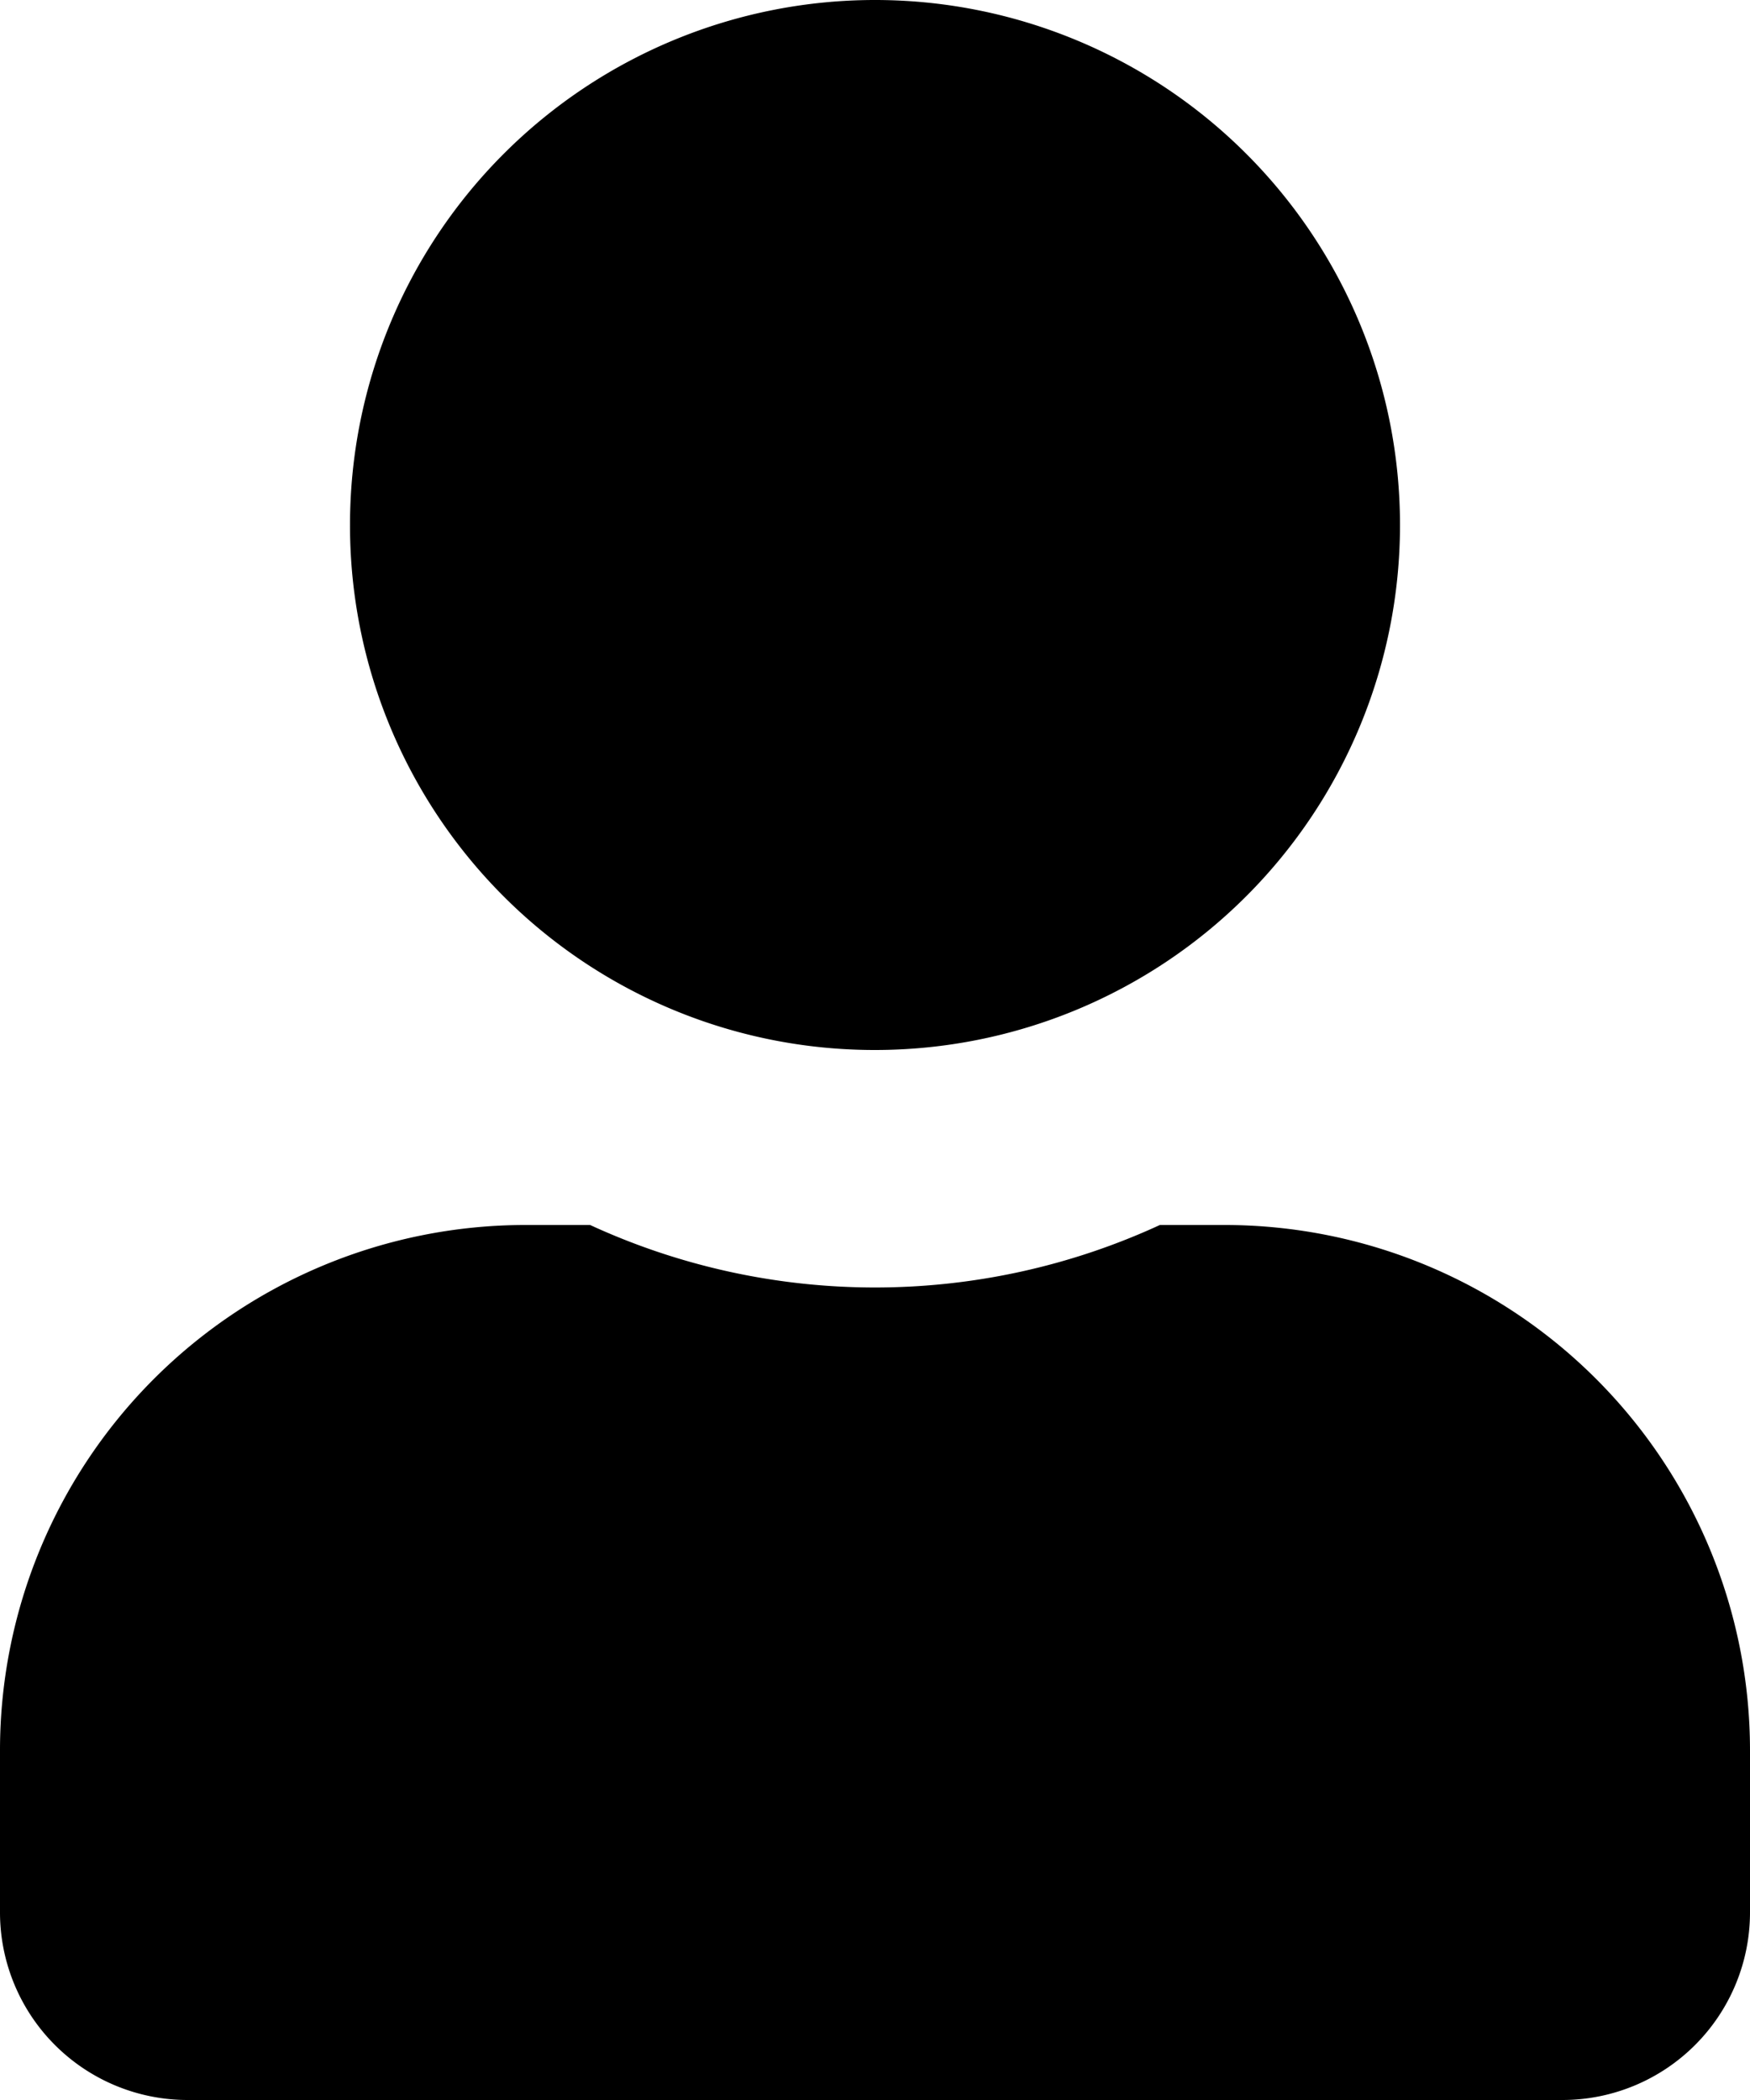 <svg id="a6cf817a-0093-4c07-a48e-4452ffe0388b" data-name="Layer 1"
  xmlns="http://www.w3.org/2000/svg" viewBox="0 0 36 43.2">
  <path d="M18,21.6A10.8,10.8,0,1,0,7.2,10.8,10.79,10.79,0,0,0,18,21.6ZM32.14,43.2A3.86,3.86,0,0,0,36,39.34V36A10.81,10.81,0,0,0,25.2,25.2H23.86a14,14,0,0,1-11.72,0H10.8A10.81,10.81,0,0,0,0,36v3.34A3.86,3.86,0,0,0,3.86,43.2Z" style="fill:currentColor;fill-rule:evenodd"/>
</svg>
